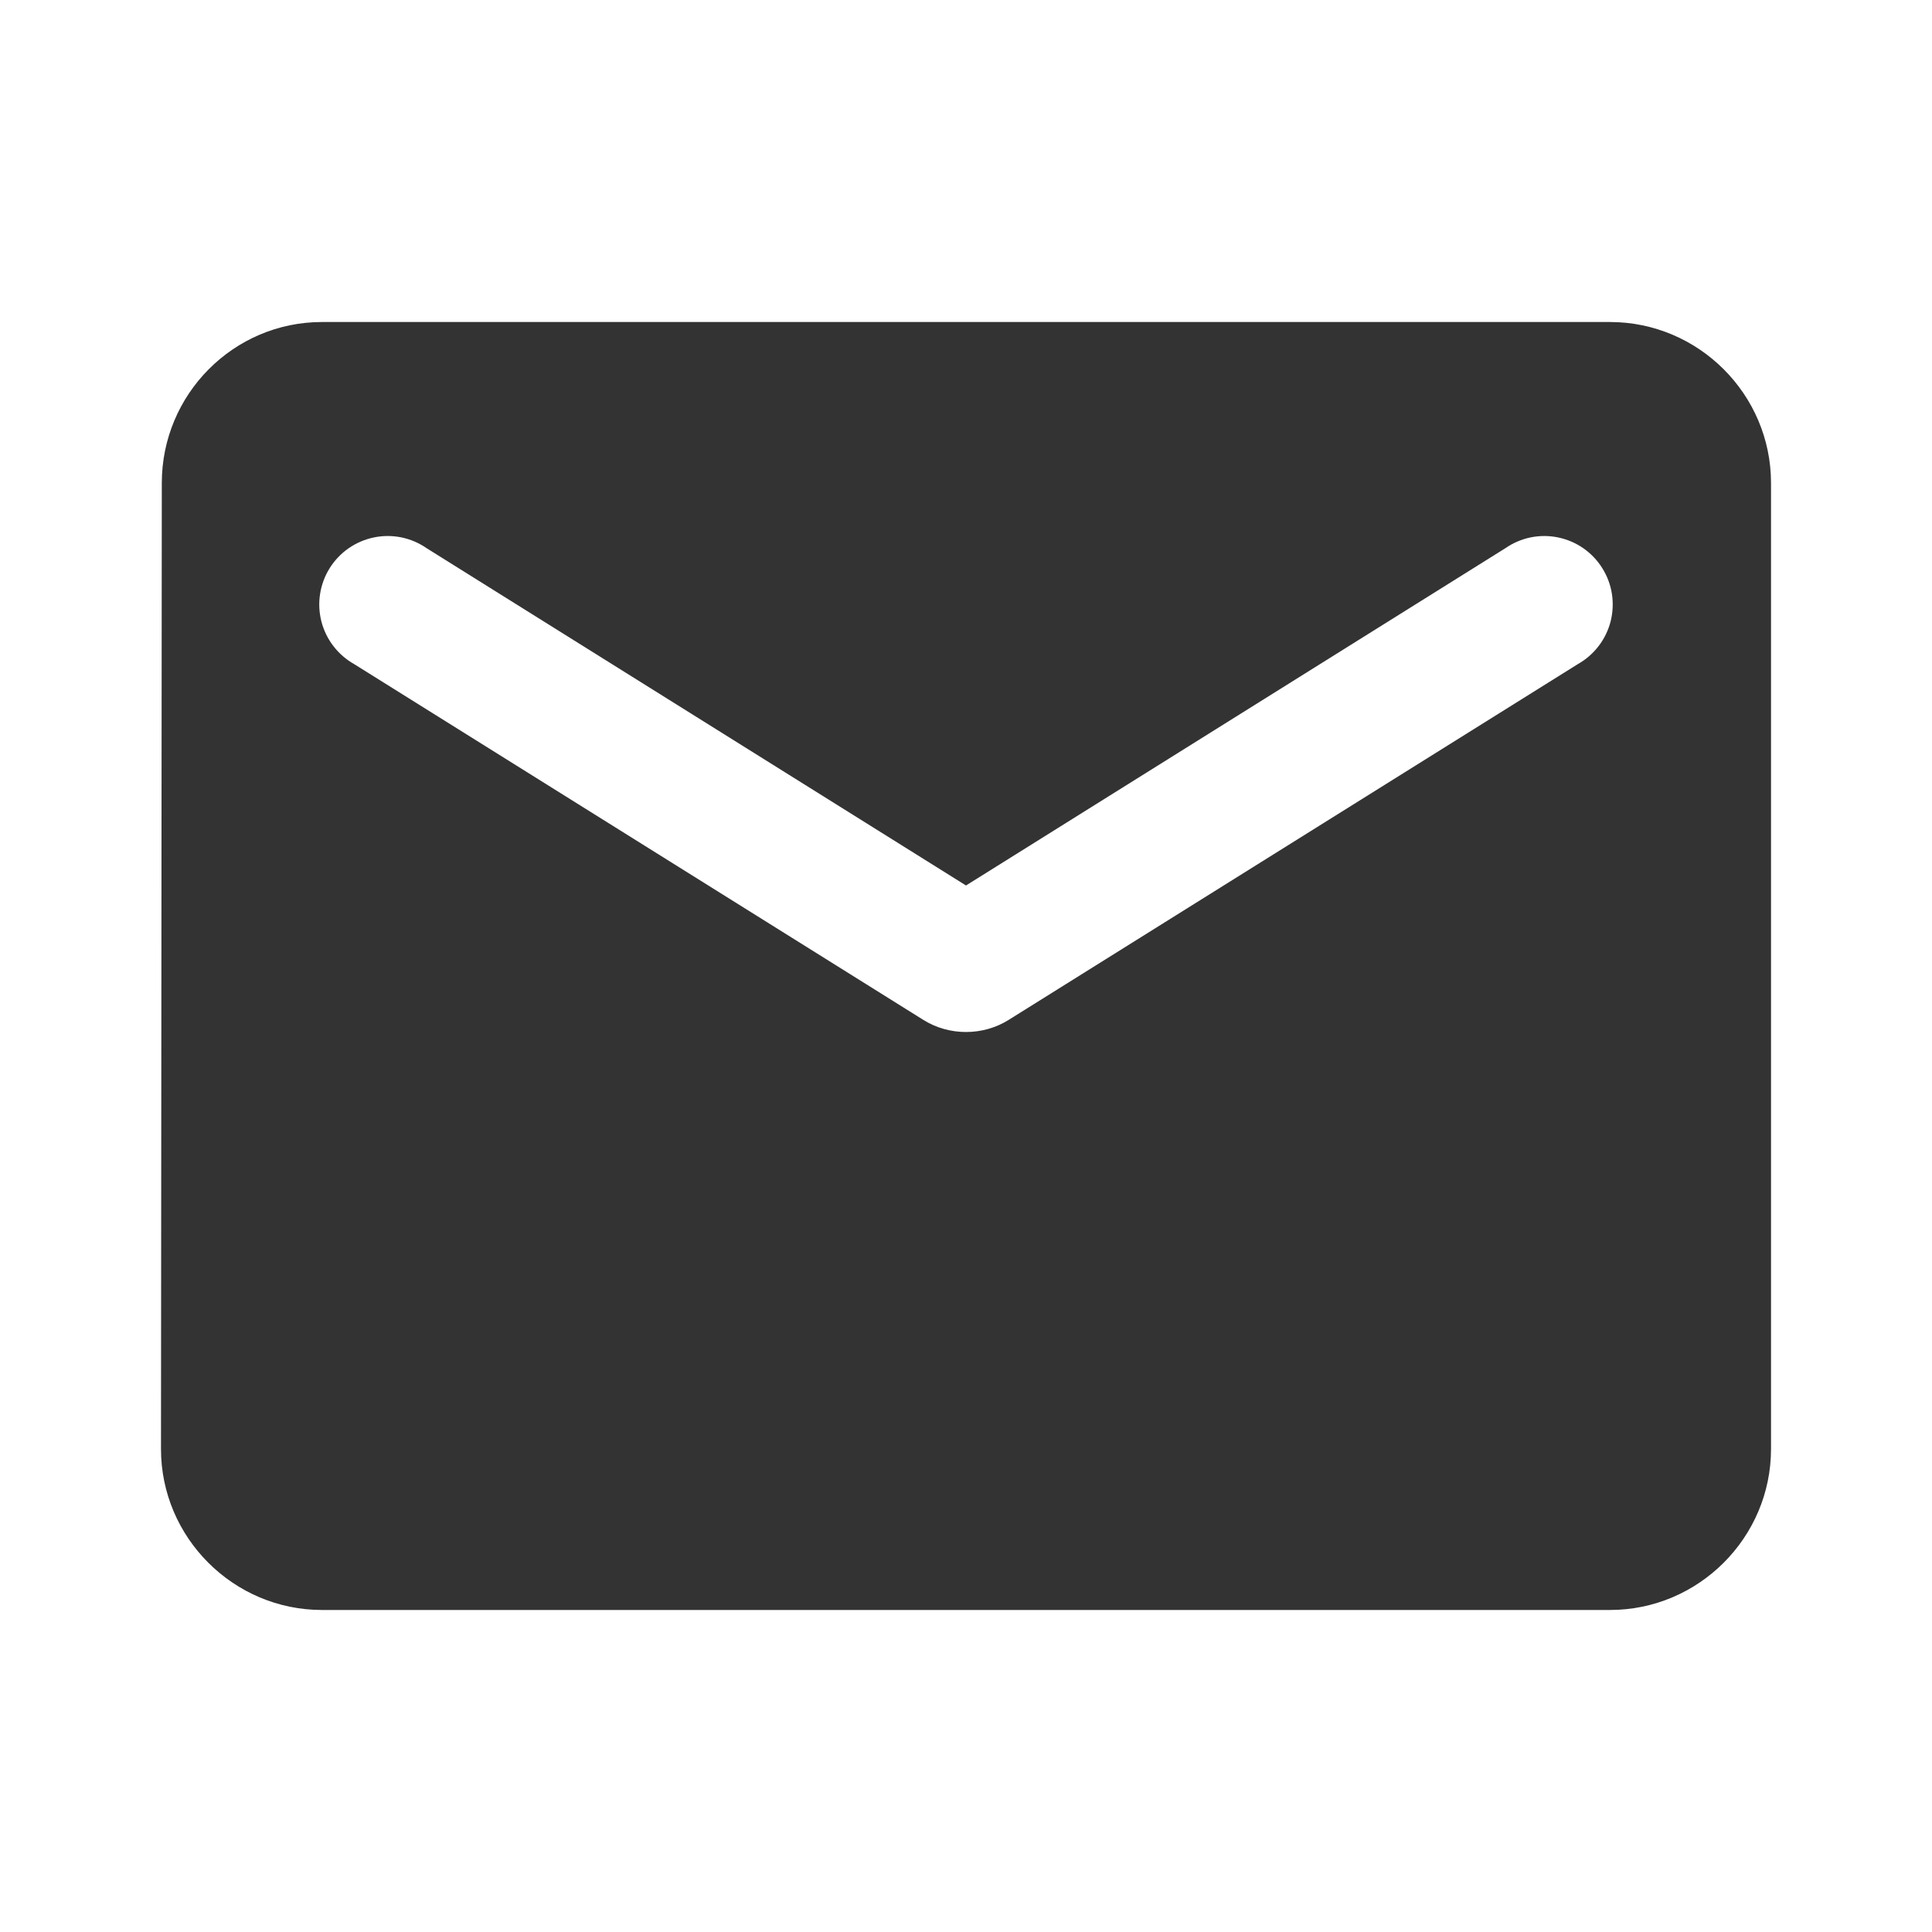 <svg width="40" height="40" viewBox="0 0 40 40" fill="none" xmlns="http://www.w3.org/2000/svg">
<path d="M33.333 6.667H6.667C4.833 6.667 3.35 8.166 3.35 10L3.333 30C3.333 31.833 4.833 33.333 6.667 33.333H33.333C35.167 33.333 36.667 31.833 36.667 30V10C36.667 8.166 35.167 6.667 33.333 6.667ZM32.667 13.75L20.883 21.116C20.35 21.45 19.65 21.45 19.117 21.116L7.333 13.75C7.166 13.656 7.02 13.529 6.903 13.377C6.786 13.225 6.702 13.051 6.654 12.866C6.607 12.68 6.597 12.486 6.627 12.297C6.656 12.108 6.724 11.926 6.825 11.764C6.927 11.601 7.06 11.461 7.218 11.351C7.375 11.242 7.553 11.166 7.741 11.127C7.928 11.088 8.122 11.088 8.31 11.126C8.498 11.165 8.676 11.241 8.833 11.35L20 18.333L31.167 11.35C31.324 11.241 31.502 11.165 31.69 11.126C31.878 11.088 32.071 11.088 32.259 11.127C32.447 11.166 32.625 11.242 32.782 11.351C32.939 11.461 33.073 11.601 33.174 11.764C33.276 11.926 33.344 12.108 33.373 12.297C33.402 12.486 33.393 12.68 33.346 12.866C33.298 13.051 33.214 13.225 33.097 13.377C32.98 13.529 32.834 13.656 32.667 13.75Z" fill="#333333"/>
</svg>
